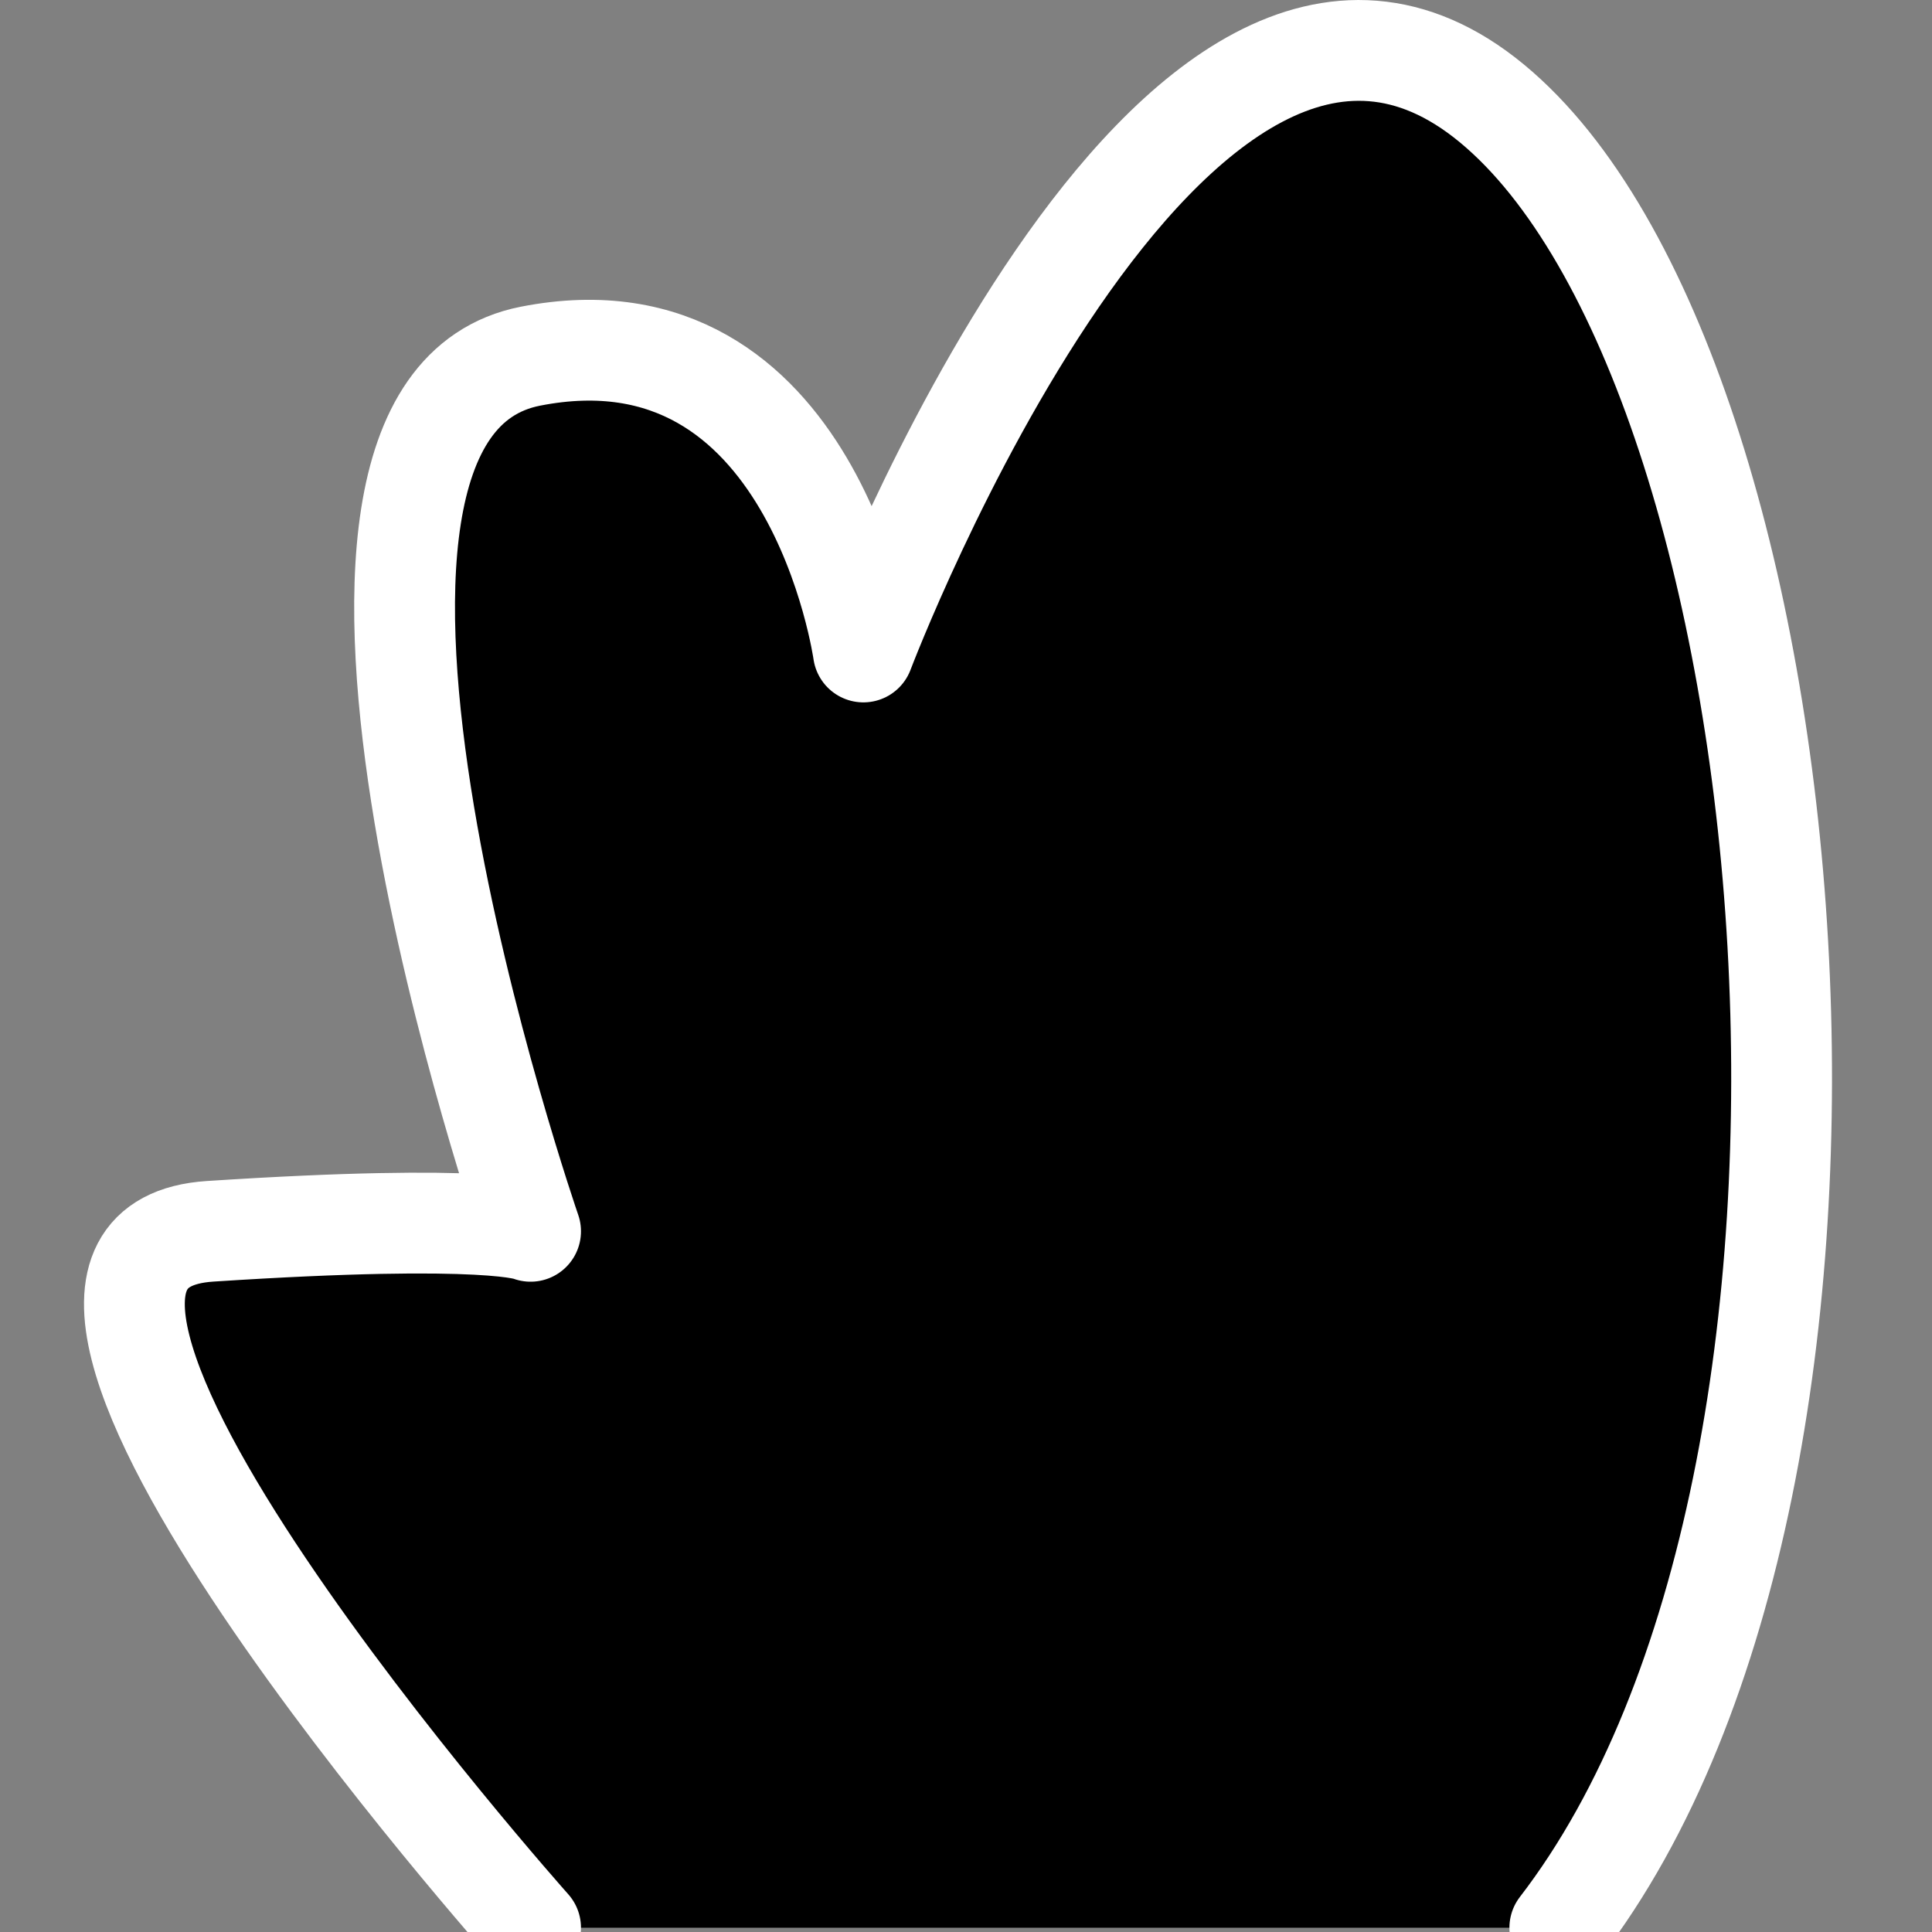 <svg xmlns="http://www.w3.org/2000/svg" width="115" height="115" viewBox="0 0 115 115">
  <rect x="0" y="0" width="115" height="115" fill="#808080" stroke="none"/>
  <g fill="none" fill-rule="evenodd" transform="translate(8 3)">
    <path fill="#000" d="M23.582,111.745 C23.582,111.745 -12.368,71.392 4.506,70.292 C21.381,69.191 23.582,70.292 23.582,70.292 C23.582,70.292 6.707,21.502 23.582,18.2 C40.458,14.898 43.392,35.808 43.392,35.808 C43.392,35.808 61.733,-12.614 80.809,3.16 C99.885,18.934 105.754,84.599 84.846,111.745"/>
    <path stroke="#FFF" stroke-linecap="round" stroke-linejoin="round" stroke-width="6" d="M23.582,111.745 C23.582,111.745 -12.368,71.392 4.506,70.292 C21.381,69.191 23.582,70.292 23.582,70.292 C23.582,70.292 6.707,21.502 23.582,18.2 C40.458,14.898 43.392,35.808 43.392,35.808 C43.392,35.808 61.733,-12.614 80.809,3.16 C99.885,18.934 105.754,84.599 84.846,111.745"/>
  </g>
</svg>
